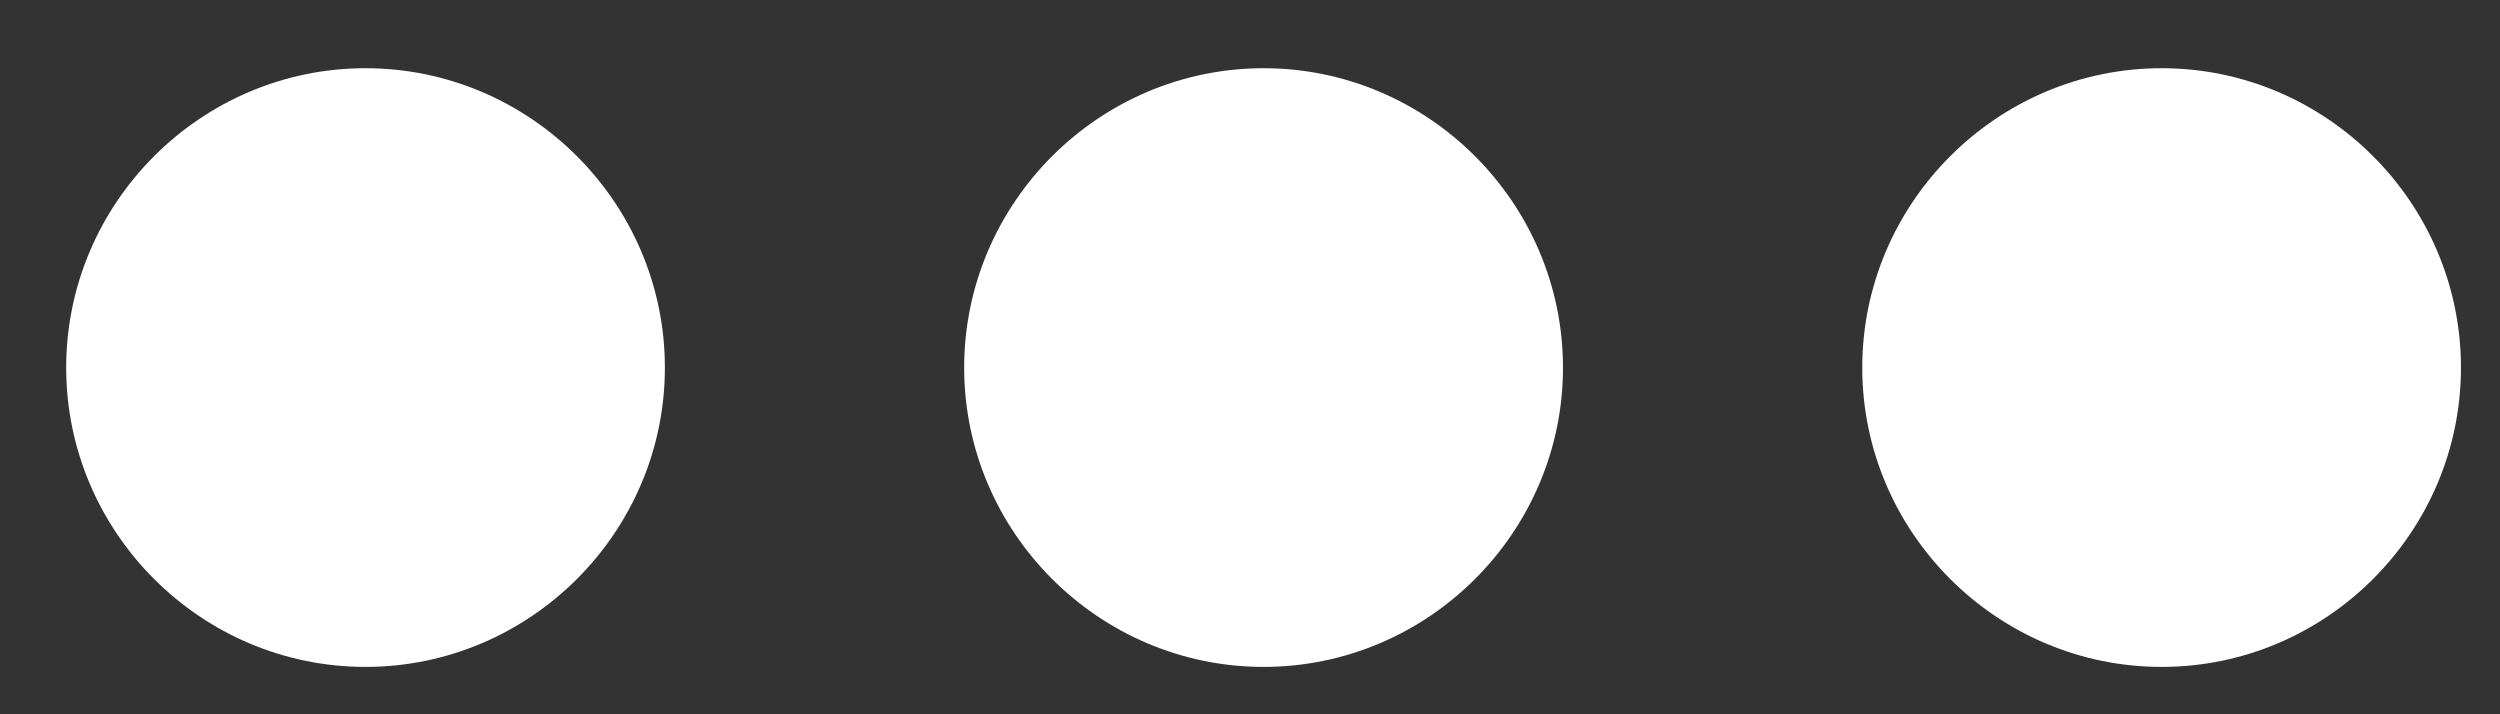<svg width="21" height="6" viewBox="0 0 21 6" fill="none" xmlns="http://www.w3.org/2000/svg">
<rect x="0" y="0" width="21" height="6" fill="#333333" stroke="none"/>
<path fill-rule="evenodd" clip-rule="evenodd" d="M3.07 0.573C1.687 0.573 0.556 1.705 0.556 3.088C0.556 4.471 1.687 5.602 3.07 5.602C4.453 5.602 5.585 4.471 5.585 3.088C5.585 1.705 4.453 0.573 3.07 0.573ZM18.158 0.573C16.775 0.573 15.643 1.705 15.643 3.088C15.643 4.471 16.775 5.602 18.158 5.602C19.541 5.602 20.672 4.471 20.672 3.088C20.672 1.705 19.541 0.573 18.158 0.573ZM8.099 3.088C8.099 1.705 9.231 0.573 10.614 0.573C11.997 0.573 13.129 1.705 13.129 3.088C13.129 4.471 11.997 5.602 10.614 5.602C9.231 5.602 8.099 4.471 8.099 3.088Z" fill="white"/>
</svg>
